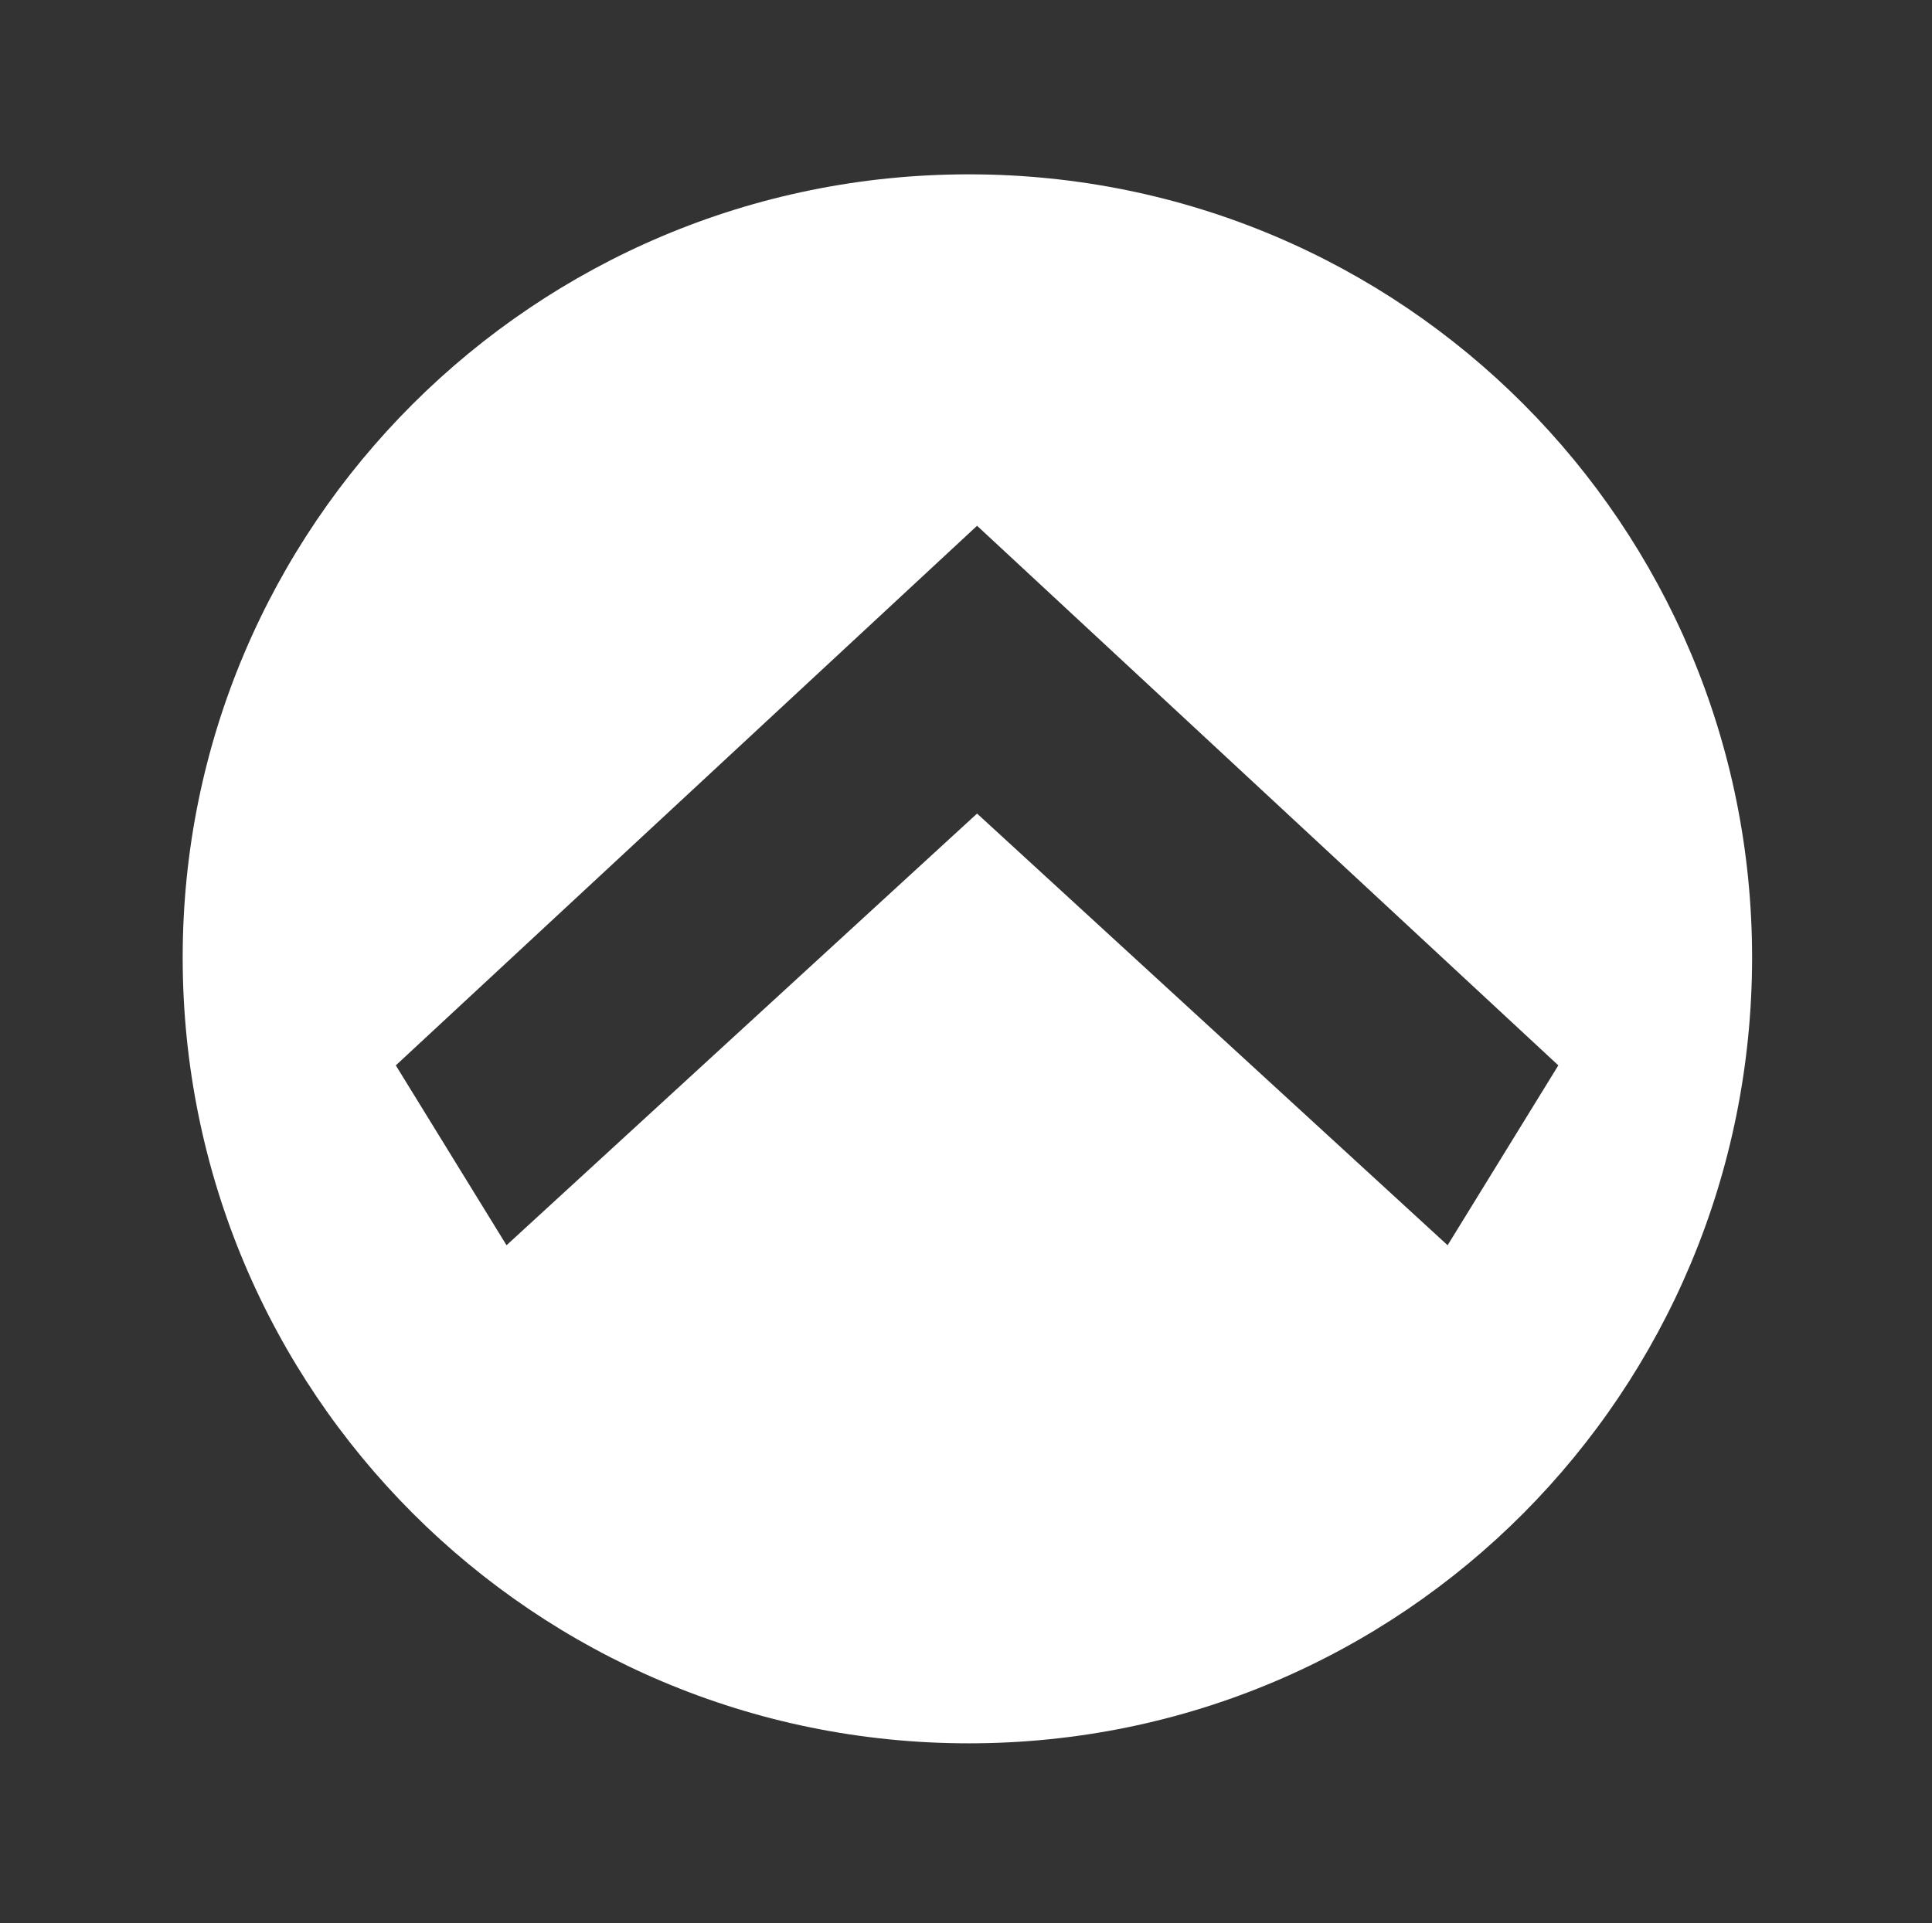 <?xml version="1.0" encoding="utf-8"?>
<!-- Generator: Adobe Illustrator 19.0.0, SVG Export Plug-In . SVG Version: 6.00 Build 0)  -->
<svg version="1.1" id="Layer_1" xmlns="http://www.w3.org/2000/svg" xmlns:xlink="http://www.w3.org/1999/xlink" x="0px" y="0px"
	 viewBox="-464 466.5 69.8 69.5" style="enable-background:new -464 466.5 69.8 69.5;" xml:space="preserve">
<rect x="-464" y="466.5" width="69.8" height="69.5" fill="#333333" stroke="none"/>
<style type="text/css">
	.st0{fill:#FFFFFF;}
</style>
<path class="st0" d="M-449.7,505l21-19.5l21,19.5l-4,6.5l-17-15.6l-17,15.6L-449.7,505z M-457.4,501.1c0,15.7,12.7,28.4,28.4,28.4
	c15.7,0,28.3-12.7,28.3-28.4c0-15.6-12.6-28.3-28.3-28.3S-457.4,485.5-457.4,501.1"/>
</svg>
